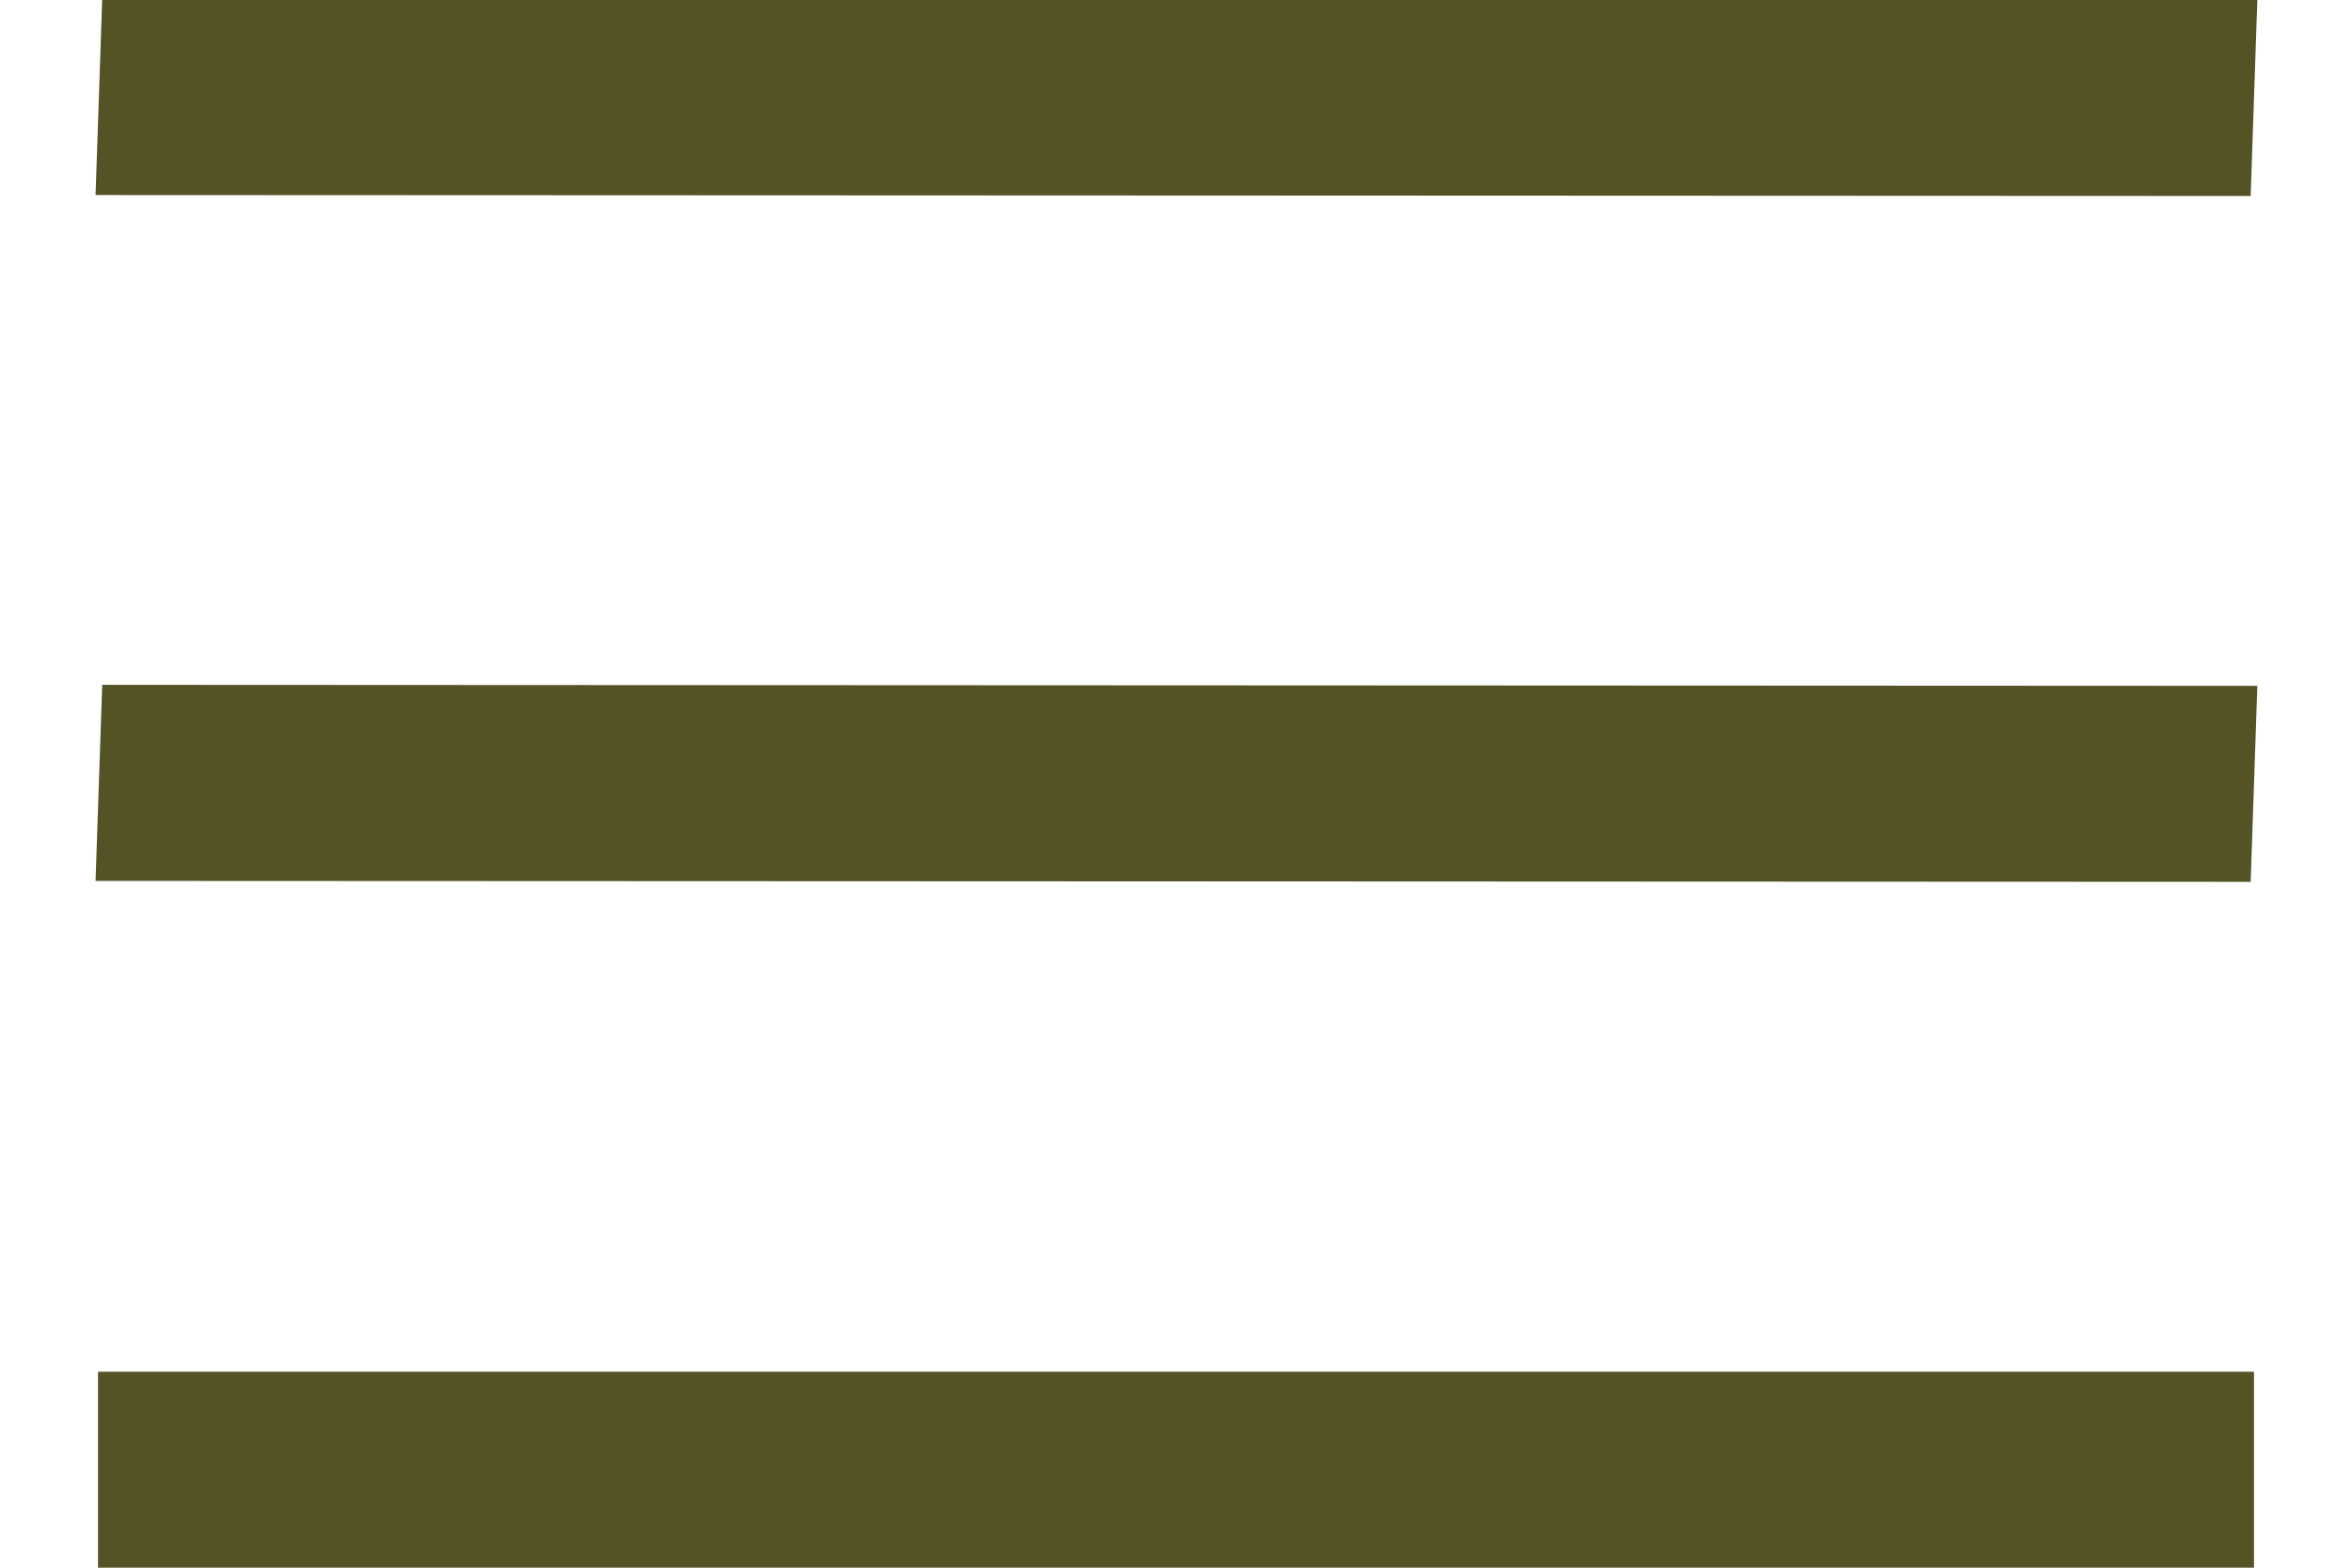 <svg width="24" height="16" viewBox="0 0 24 16" version="1.1" xmlns="http://www.w3.org/2000/svg" xmlns:xlink="http://www.w3.org/1999/xlink" xmlns:figma="http://www.figma.com/figma/ns">
<title>Group</title>
<desc>Created using Figma</desc>
<g id="Canvas" transform="translate(-4351 23)" figma:type="canvas">
<g id="Group" style="mix-blend-mode:normal;" figma:type="frame">
<g id="Line 10" style="mix-blend-mode:normal;" figma:type="vector">
<use xlink:href="#path0_stroke" transform="matrix(-0.999 0.034 -4.35082e-31 -1 4374 -22)" fill="#545325" style="mix-blend-mode:normal;"/>
</g>
<g id="Line 10" style="mix-blend-mode:normal;" figma:type="vector">
<use xlink:href="#path0_stroke" transform="matrix(-0.999 0.034 -4.35082e-31 -1 4374 -15)" fill="#545325" style="mix-blend-mode:normal;"/>
</g>
<g id="Line 10" style="mix-blend-mode:normal;" figma:type="line">
<use xlink:href="#path1_stroke" transform="matrix(-1 1.22465e-16 -1.22465e-16 -1 4374 -9)" fill="#545325" style="mix-blend-mode:normal;"/>
</g>
</g>
</g>
<defs>
<path id="path0_stroke" d="M -0.034 0.999L 21.979 1.758L 22.047 -0.241L 0.034 -0.999L -0.034 0.999Z"/>
<path id="path1_stroke" d="M 0 0L 22 0L 22 -2L 0 -2L 0 0Z"/>
</defs>
</svg>
